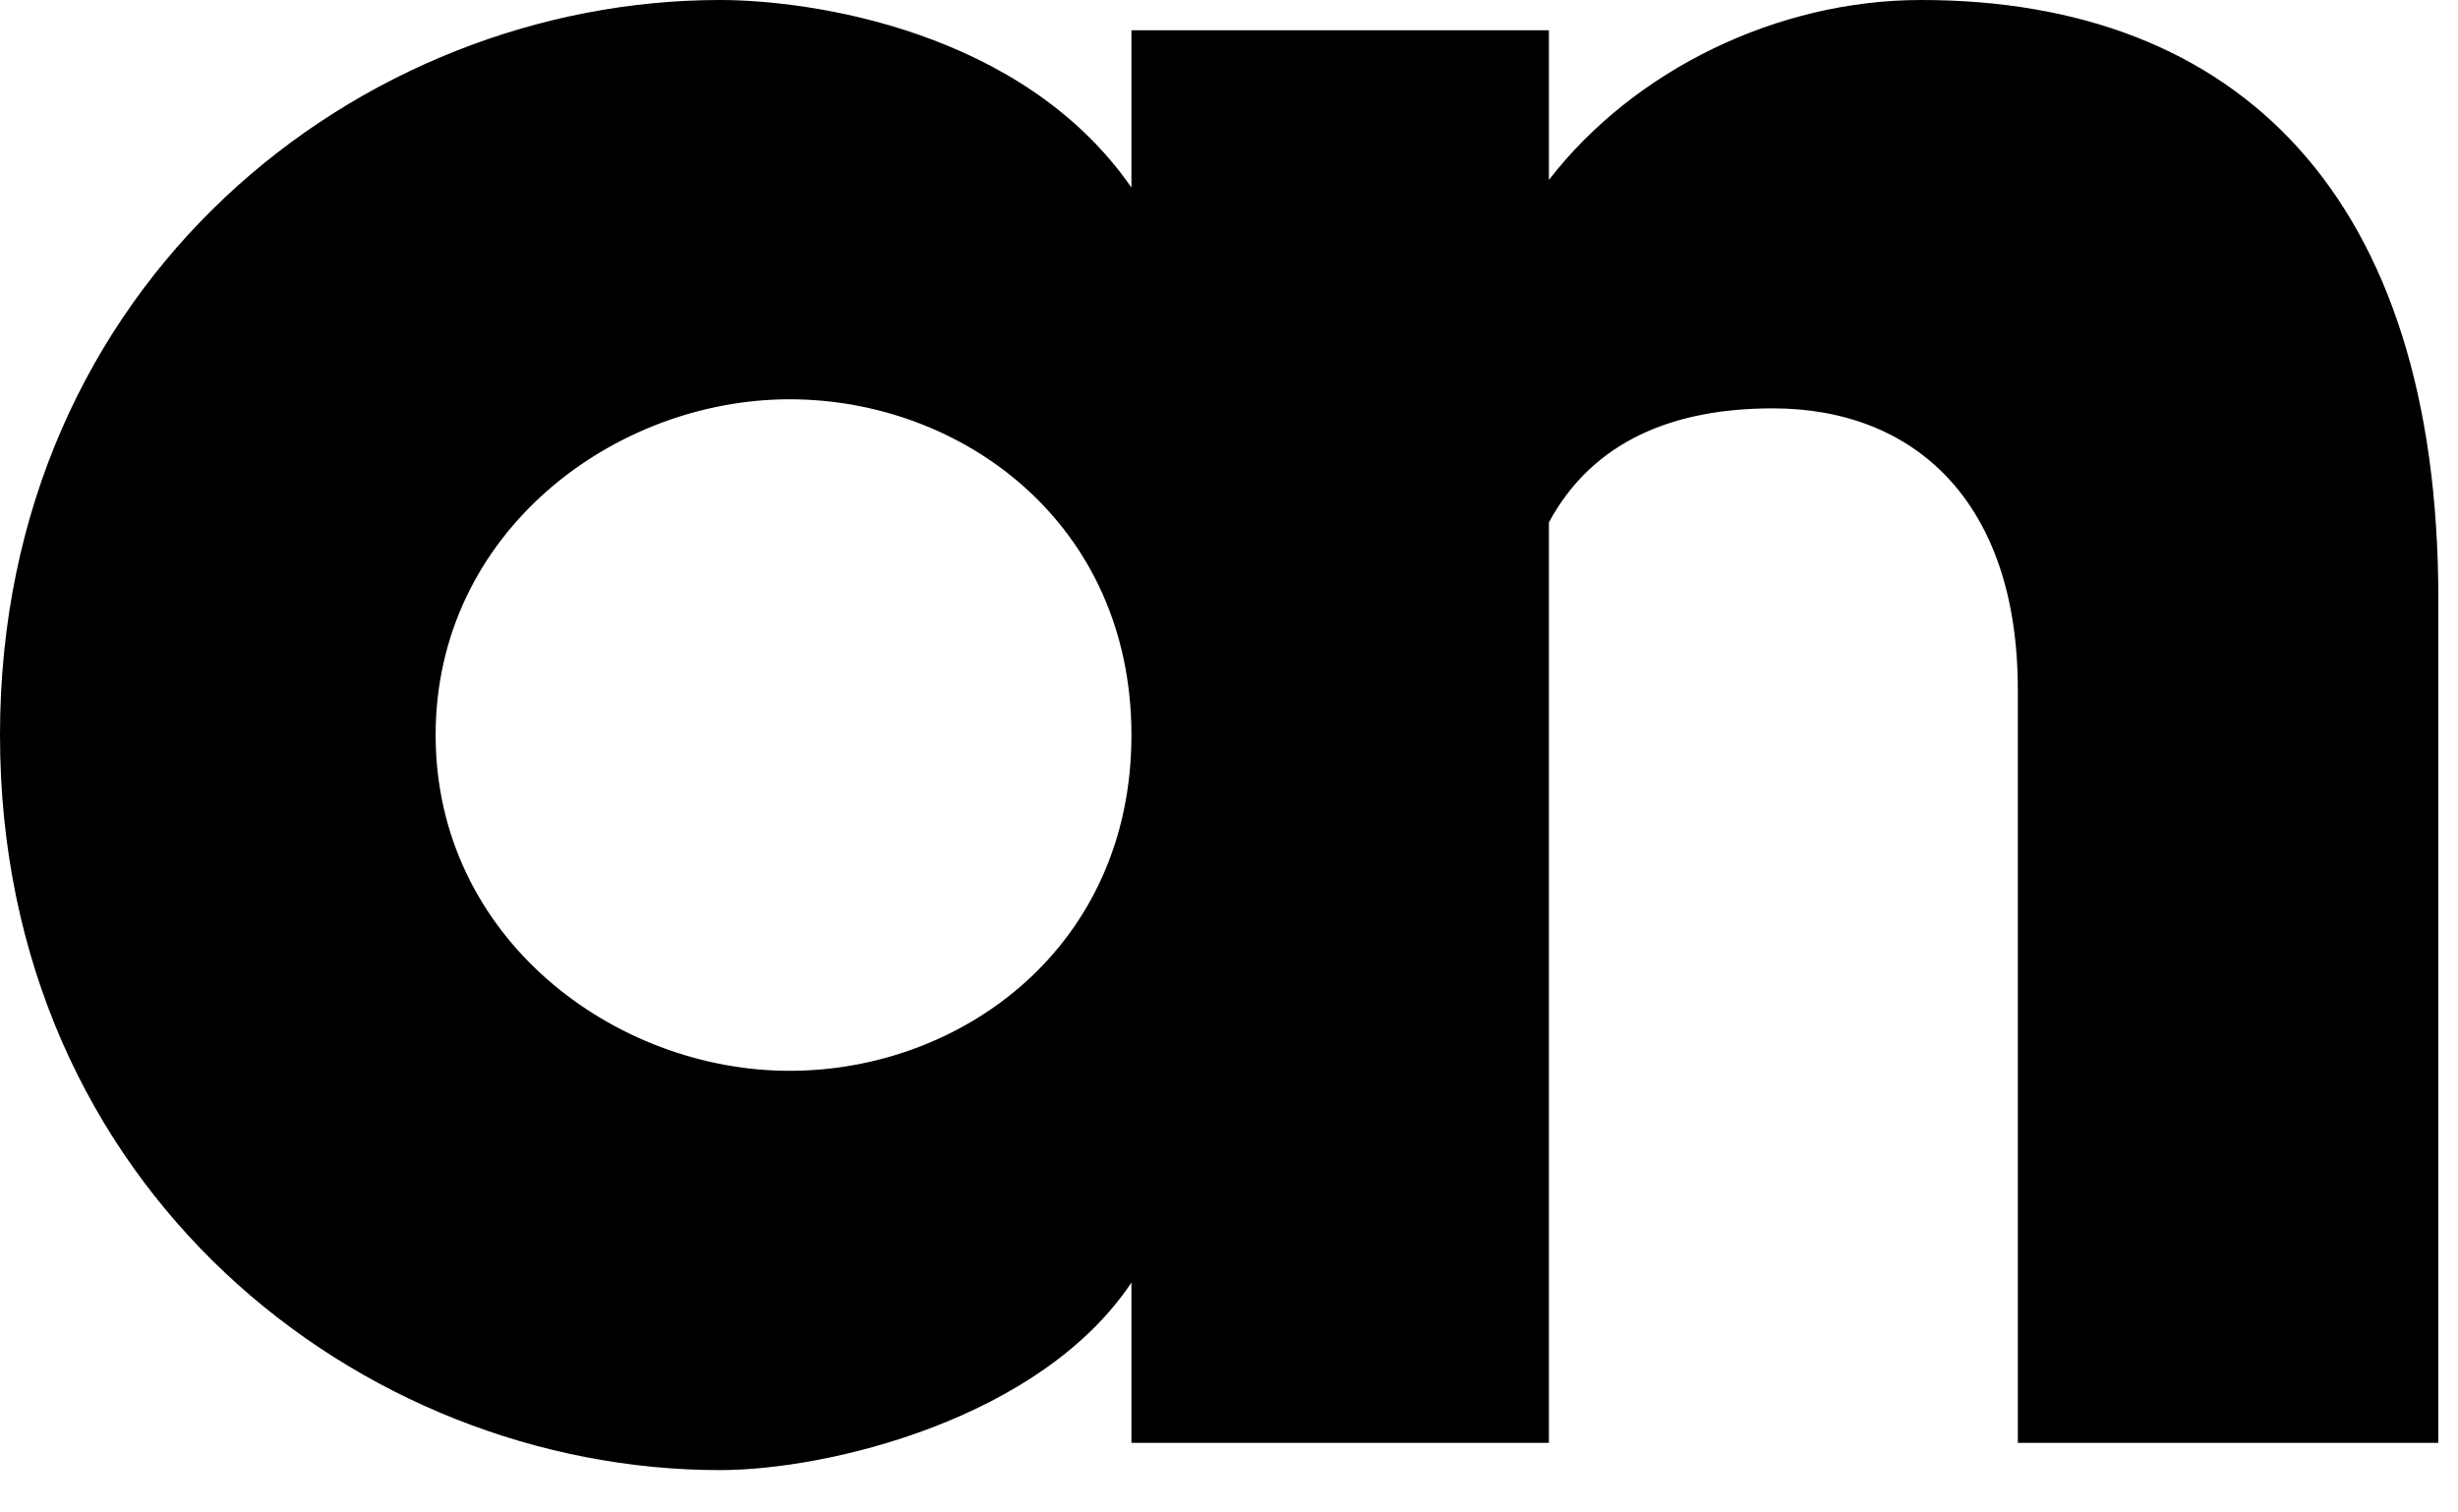 <?xml version="1.0" encoding="UTF-8"?>
<svg width="39px" height="24px" viewBox="0 0 39 24" version="1.1" xmlns="http://www.w3.org/2000/svg" xmlns:xlink="http://www.w3.org/1999/xlink">
    <!-- Generator: Sketch 51.2 (57519) - http://www.bohemiancoding.com/sketch -->
    <title>logo</title>
    <desc>Created with Sketch.</desc>
    <defs></defs>
    <g id="Symbols" stroke="none" stroke-width="1" fill="none" fill-rule="evenodd">
        <g id="header---desktop" transform="translate(-40, -24)" fill="#000000">
            <g id="header">
                <g id="logo" transform="translate(40, 24)">
                    <path d="M24.576,2.855 C25.929,1.105 28.205,0 30.48,0 C35.52,0 38.688,3.12 38.688,9.504 L38.688,22.896 C37.584,22.896 33.072,22.896 32.016,22.896 L32.016,10.944 C32.016,7.968 30.384,6.48 28.128,6.48 C26.581,6.48 25.283,6.978 24.576,8.289 L24.576,22.896 L17.952,22.896 L17.952,20.352 C16.512,22.512 13.152,23.328 11.424,23.328 C5.712,23.328 0,18.864 0,11.664 C0,4.464 5.712,0 11.424,0 C12.864,0 16.224,0.48 17.952,2.976 L17.952,0.48 L24.576,0.48 L24.576,2.855 Z M6.912,11.664 C6.912,14.88 9.744,16.992 12.528,16.992 C15.264,16.992 17.952,15.024 17.952,11.664 C17.952,8.304 15.264,6.336 12.528,6.336 C9.744,6.336 6.912,8.448 6.912,11.664 Z" id="an"></path>
                </g>
            </g>
        </g>
    </g>
</svg>